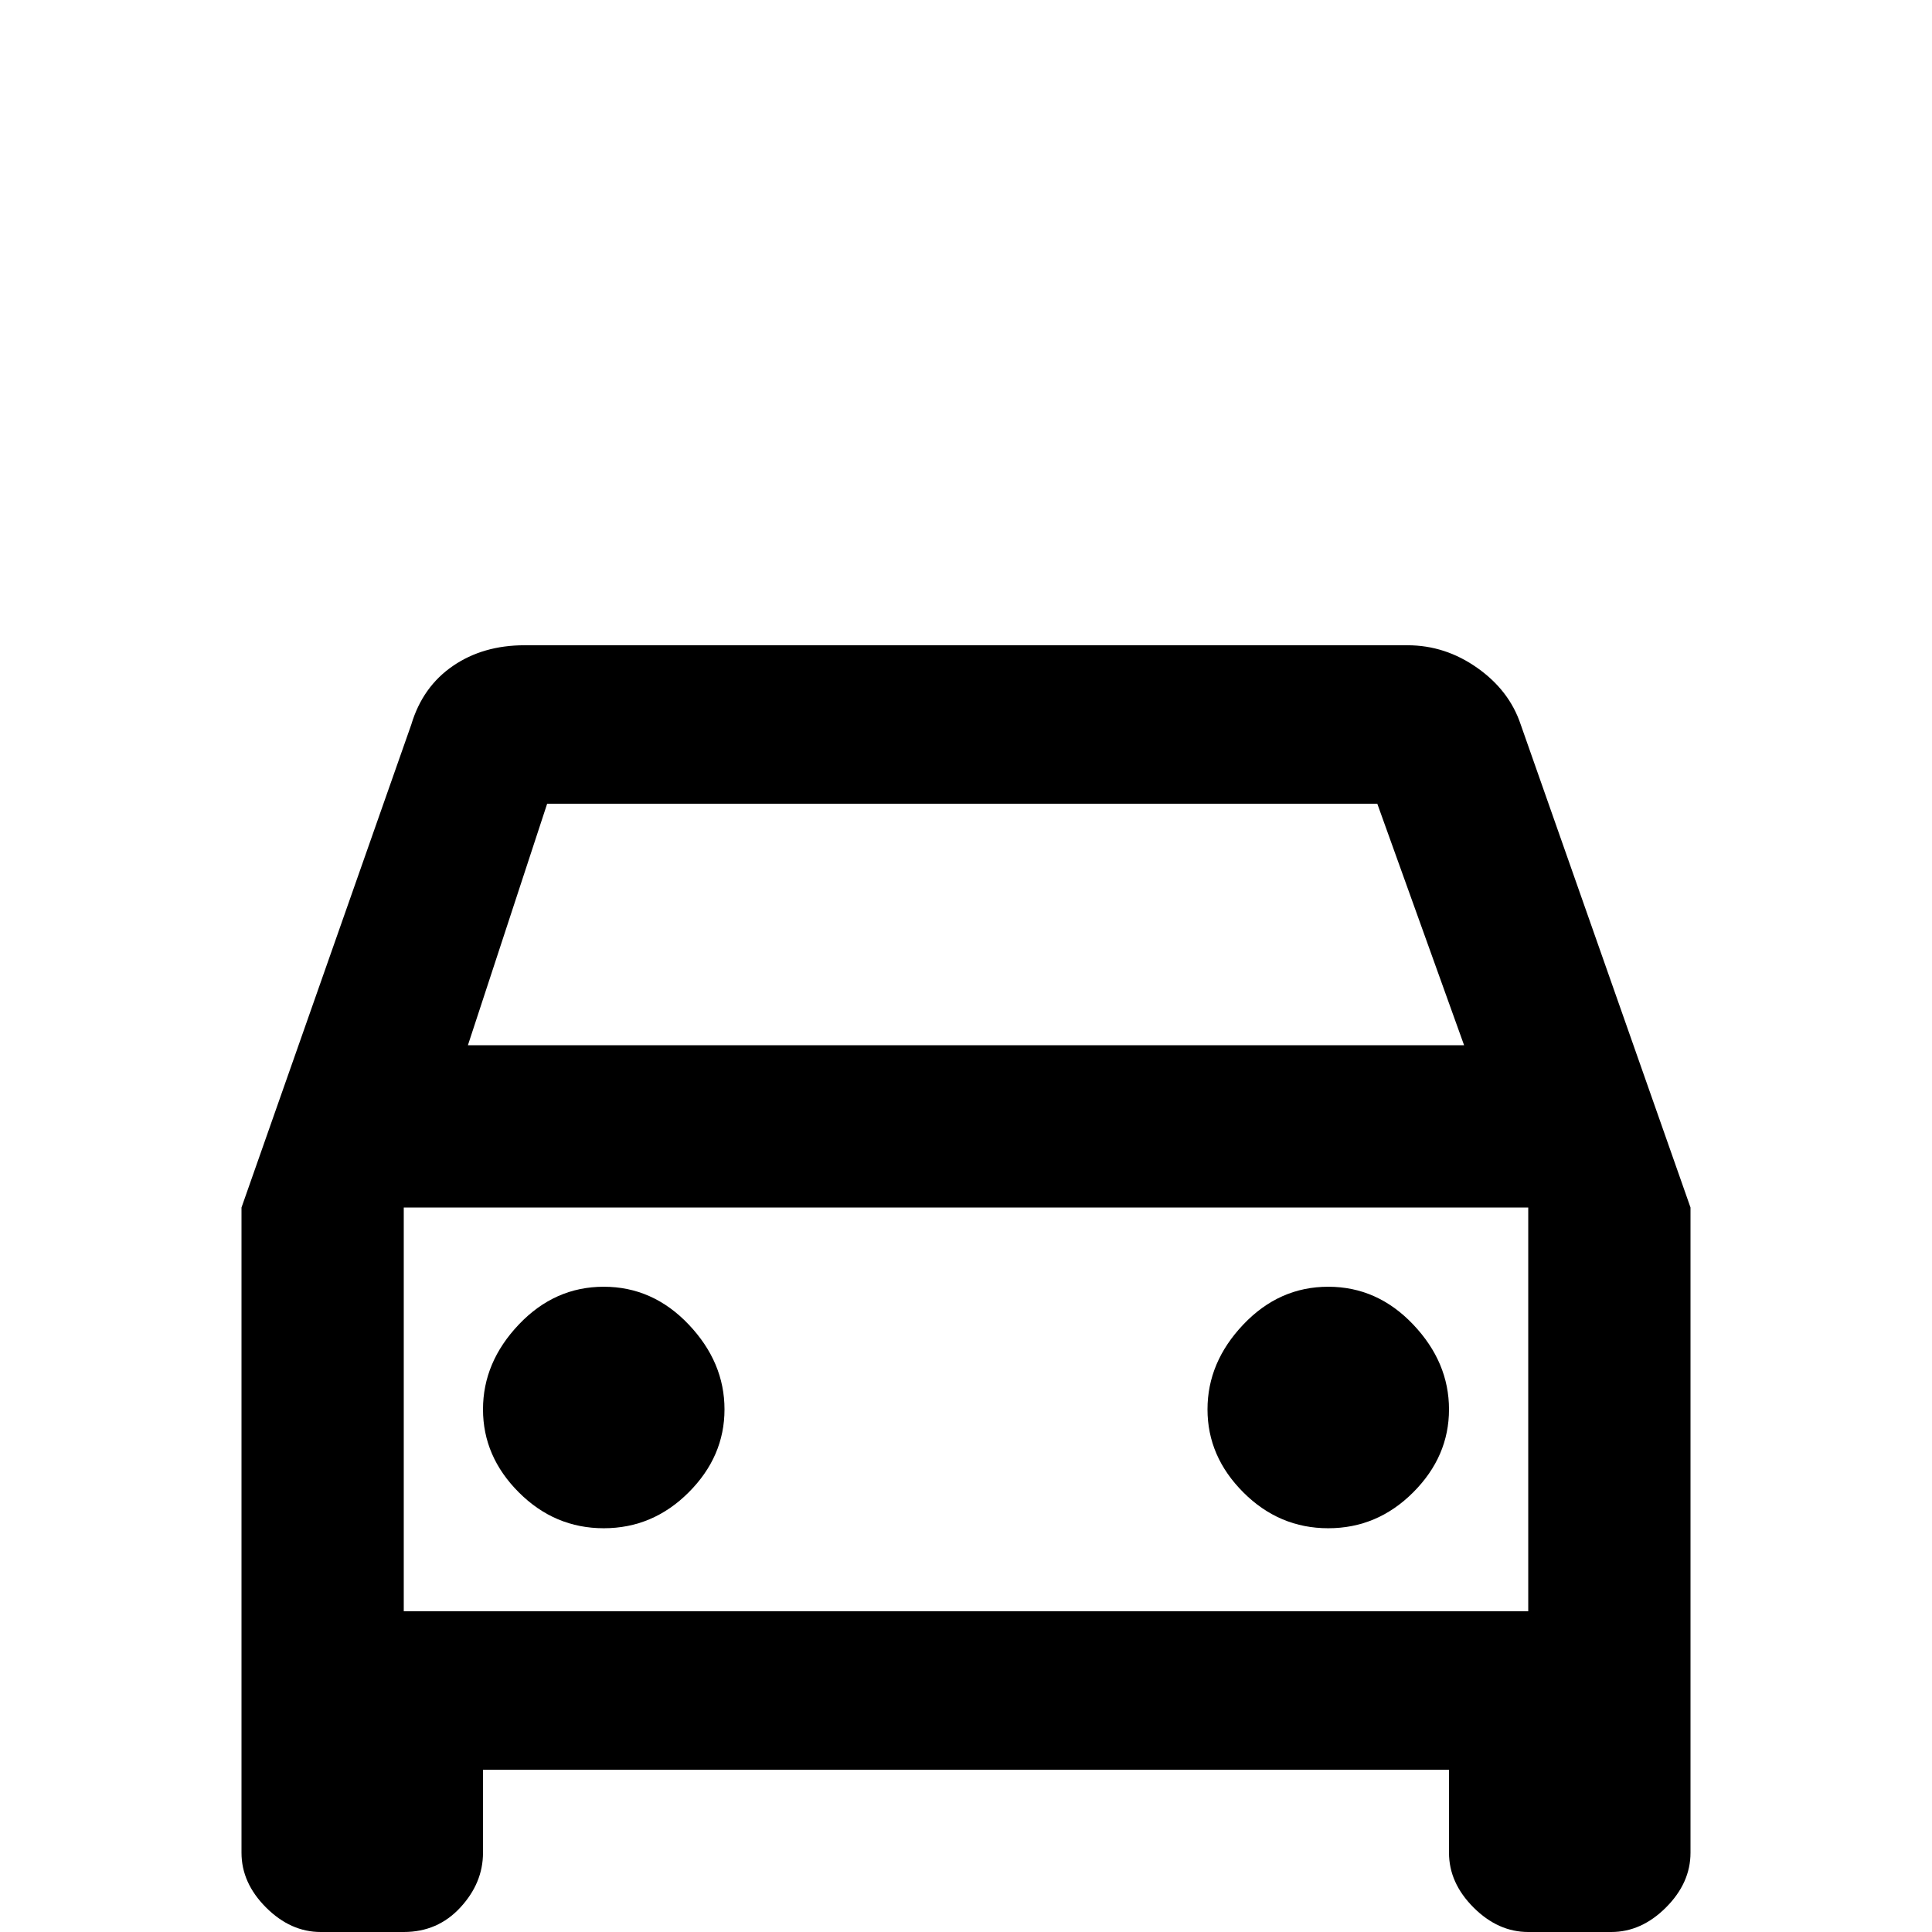 <svg xmlns="http://www.w3.org/2000/svg" viewBox="0 -512 512 512">
	<path fill="#000000" d="M403 -320Q400 -329 391.5 -335Q383 -341 373 -341H139Q128 -341 120 -335.5Q112 -330 109 -320L64 -192V-21Q64 -13 70.5 -6.5Q77 0 85 0H107Q116 0 122 -6.5Q128 -13 128 -21V-43H384V-21Q384 -13 390.5 -6.5Q397 0 405 0H427Q435 0 441.5 -6.5Q448 -13 448 -21V-192ZM145 -299H365L388 -235H124ZM405 -85H107V-192H405ZM160 -171Q173 -171 182.5 -161Q192 -151 192 -138.5Q192 -126 182.5 -116.5Q173 -107 160 -107Q147 -107 137.5 -116.5Q128 -126 128 -138.5Q128 -151 137.5 -161Q147 -171 160 -171ZM352 -171Q365 -171 374.5 -161Q384 -151 384 -138.5Q384 -126 374.5 -116.5Q365 -107 352 -107Q339 -107 329.5 -116.5Q320 -126 320 -138.5Q320 -151 329.5 -161Q339 -171 352 -171Z"/>
</svg>